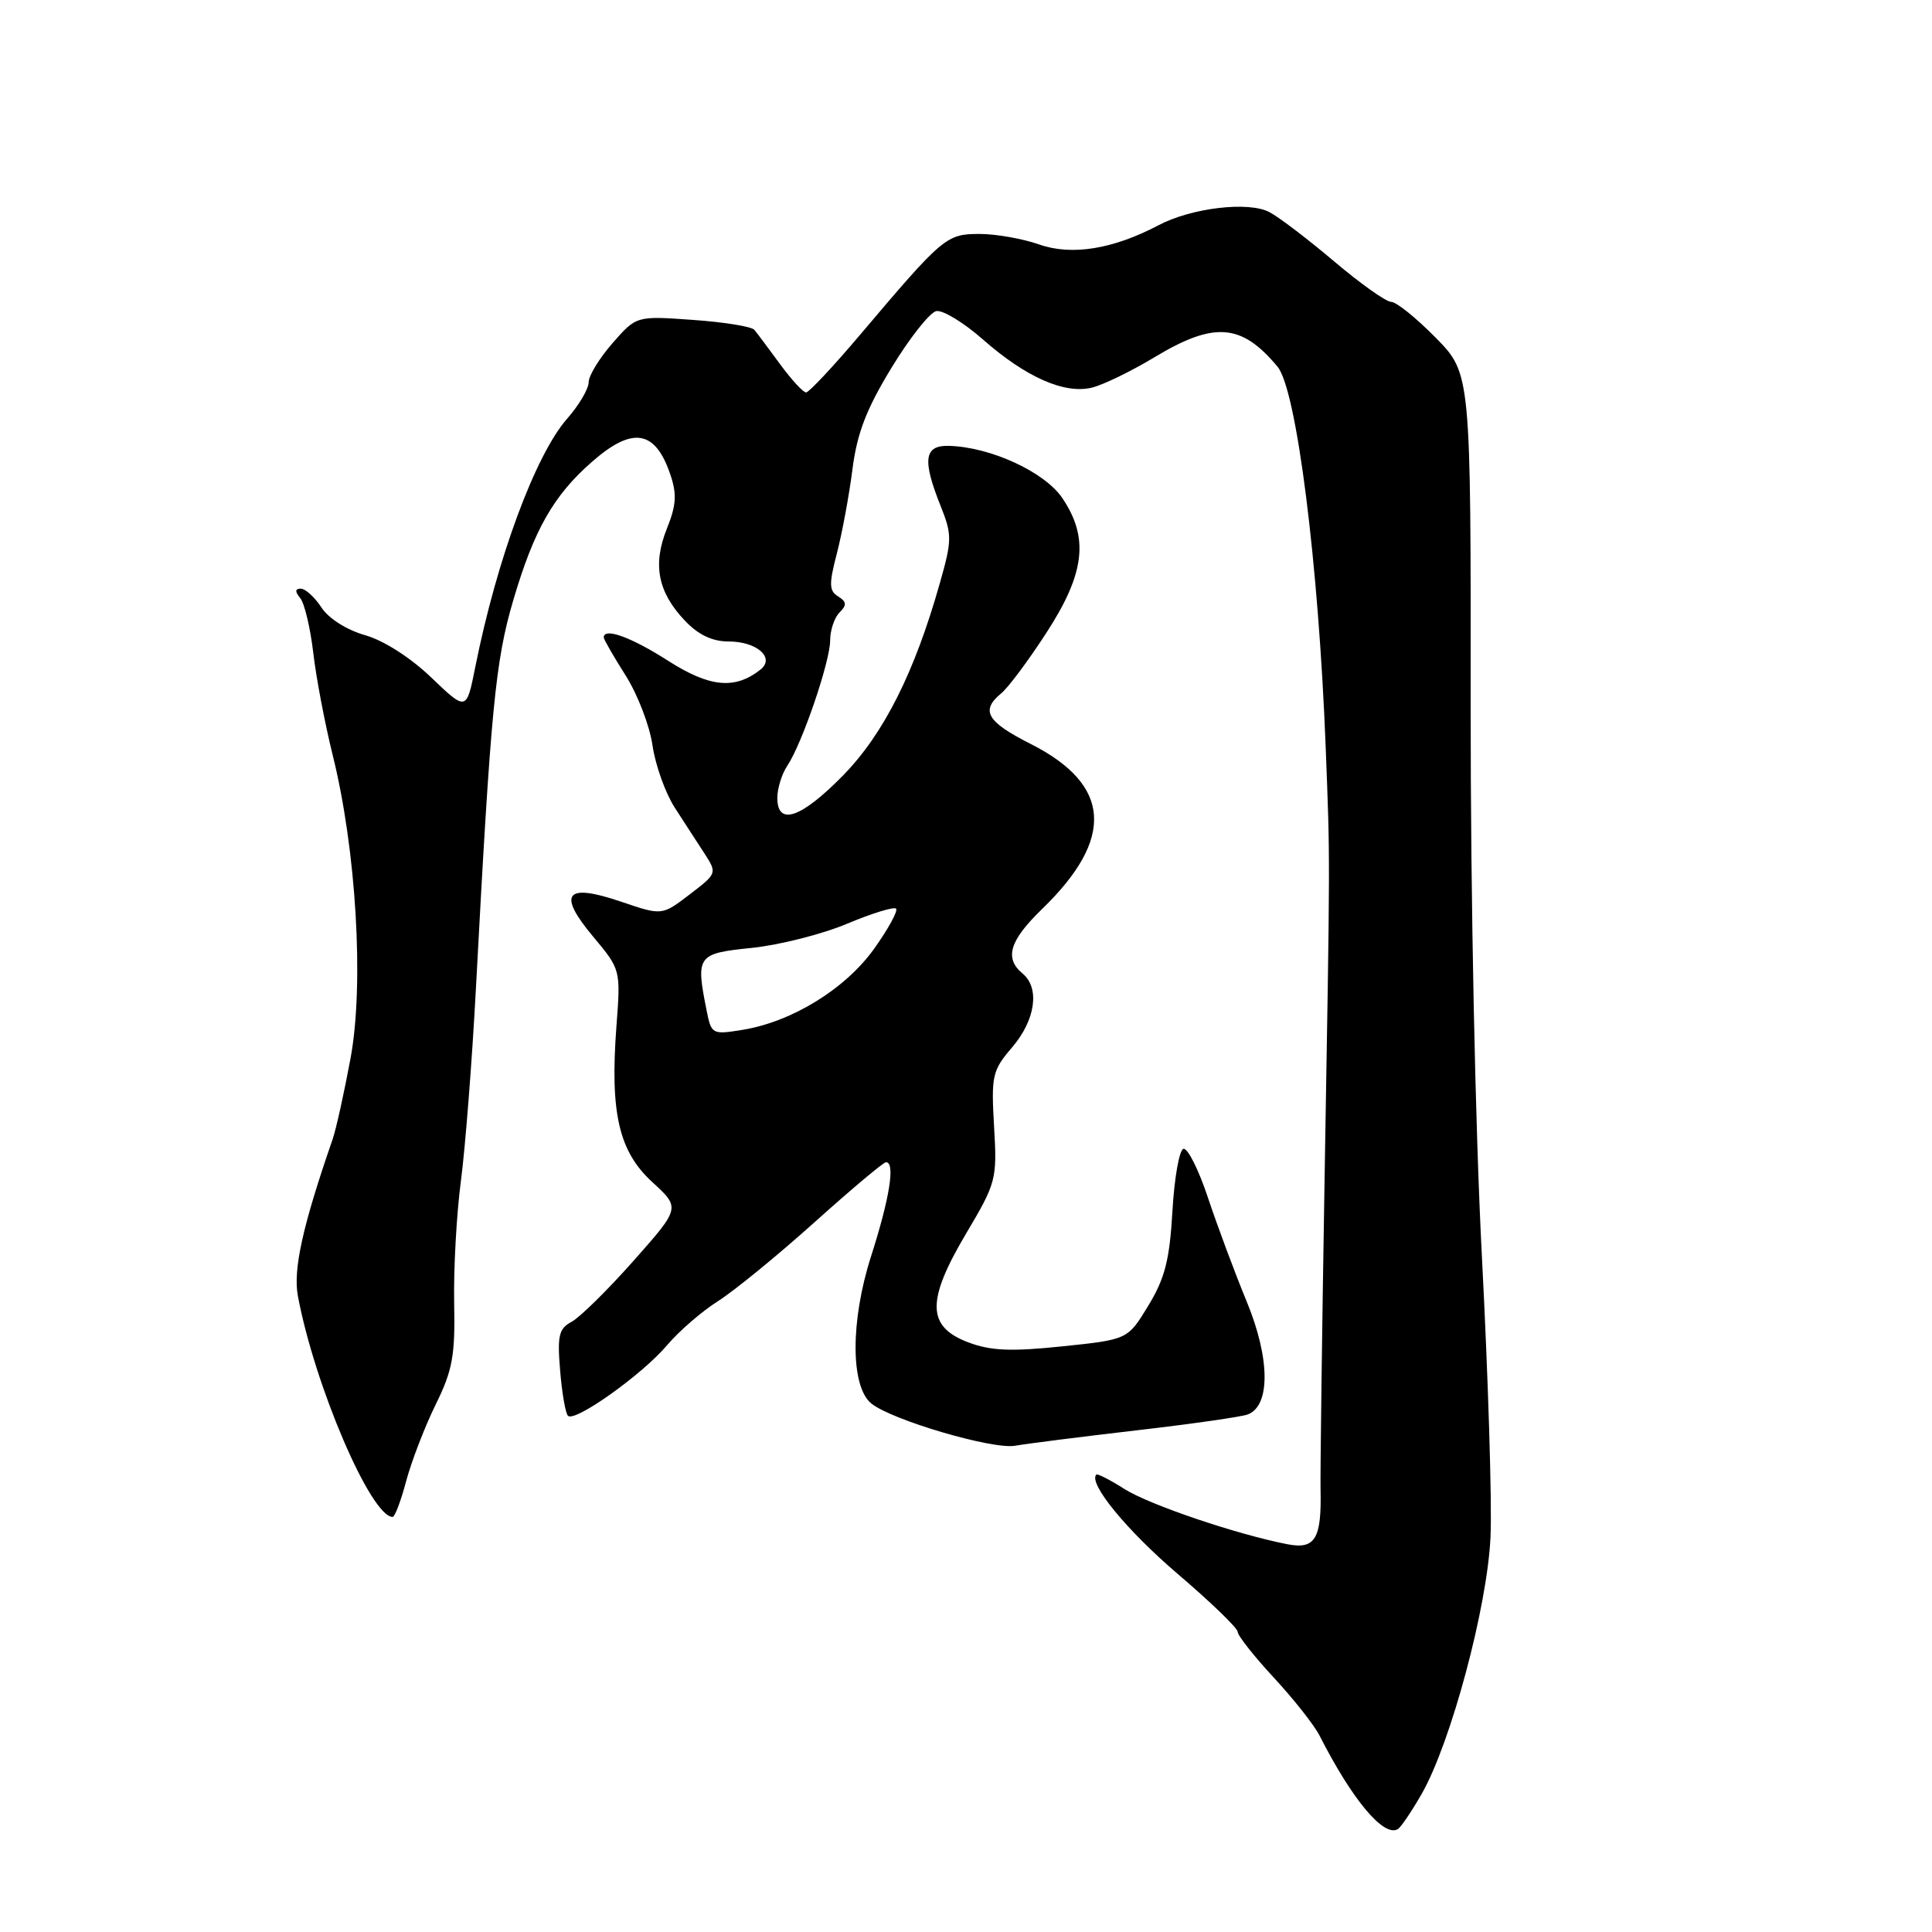 <?xml version="1.0" encoding="UTF-8" standalone="no"?>
<!DOCTYPE svg PUBLIC "-//W3C//DTD SVG 1.1//EN" "http://www.w3.org/Graphics/SVG/1.1/DTD/svg11.dtd" >
<svg xmlns="http://www.w3.org/2000/svg" xmlns:xlink="http://www.w3.org/1999/xlink" version="1.1" viewBox="0 0 256 256">
 <g >
 <path fill="currentColor"
d=" M 188.38 237.70 C 192.25 230.94 197.09 212.88 197.50 203.65 C 197.71 199.17 197.19 182.45 196.36 166.50 C 195.47 149.32 194.86 119.57 194.87 93.50 C 194.90 49.50 194.90 49.50 190.24 44.75 C 187.67 42.14 185.02 40.00 184.34 40.00 C 183.67 40.00 180.28 37.60 176.81 34.66 C 173.34 31.72 169.47 28.77 168.21 28.11 C 165.45 26.64 157.87 27.54 153.50 29.85 C 147.49 33.02 141.99 33.91 137.69 32.39 C 135.52 31.63 131.97 31.00 129.80 31.00 C 125.40 31.00 124.97 31.36 114.00 44.32 C 110.43 48.54 107.19 52.00 106.81 52.00 C 106.42 52.00 104.87 50.31 103.36 48.25 C 101.85 46.19 100.32 44.14 99.96 43.71 C 99.61 43.27 95.95 42.68 91.83 42.39 C 84.33 41.85 84.33 41.85 81.17 45.46 C 79.43 47.45 78.00 49.78 78.00 50.65 C 78.00 51.52 76.71 53.71 75.13 55.50 C 70.94 60.28 65.83 74.09 62.98 88.37 C 61.81 94.24 61.81 94.24 57.15 89.78 C 54.39 87.13 50.82 84.85 48.36 84.16 C 45.94 83.47 43.54 81.95 42.59 80.49 C 41.69 79.12 40.46 78.00 39.85 78.00 C 39.09 78.00 39.07 78.39 39.78 79.25 C 40.35 79.94 41.12 83.20 41.51 86.50 C 41.89 89.80 43.05 95.88 44.07 100.00 C 47.21 112.60 48.26 130.36 46.46 140.17 C 45.61 144.75 44.54 149.62 44.06 151.00 C 40.10 162.43 38.82 168.23 39.47 171.72 C 41.69 183.60 49.15 201.00 52.03 201.00 C 52.32 201.00 53.13 198.86 53.82 196.25 C 54.52 193.64 56.27 189.09 57.71 186.15 C 59.97 181.57 60.32 179.64 60.18 172.65 C 60.09 168.17 60.49 160.90 61.07 156.50 C 61.65 152.10 62.55 140.62 63.06 131.00 C 65.04 93.78 65.63 87.62 68.02 79.50 C 70.76 70.21 73.33 65.67 78.42 61.21 C 83.79 56.49 86.80 56.95 88.80 62.81 C 89.71 65.47 89.63 66.89 88.36 70.06 C 86.45 74.83 87.17 78.47 90.76 82.25 C 92.55 84.13 94.38 85.00 96.56 85.00 C 100.30 85.00 102.74 87.17 100.76 88.73 C 97.36 91.41 94.03 91.08 88.47 87.52 C 83.59 84.40 80.00 83.11 80.00 84.47 C 80.00 84.72 81.30 86.98 82.89 89.49 C 84.48 91.99 86.09 96.17 86.46 98.77 C 86.84 101.37 88.16 105.08 89.40 107.00 C 90.64 108.92 92.42 111.68 93.36 113.11 C 95.03 115.70 95.01 115.75 91.38 118.52 C 87.72 121.32 87.72 121.32 82.33 119.49 C 74.94 116.97 73.80 118.37 78.58 124.09 C 82.25 128.48 82.25 128.48 81.68 135.99 C 80.82 147.47 81.99 152.56 86.44 156.64 C 90.16 160.05 90.16 160.05 83.95 167.06 C 80.53 170.92 76.84 174.55 75.75 175.14 C 74.05 176.04 73.83 176.97 74.22 181.60 C 74.46 184.57 74.93 187.27 75.26 187.60 C 76.16 188.50 85.10 182.14 88.38 178.26 C 89.96 176.39 93.00 173.76 95.12 172.42 C 97.24 171.08 102.99 166.39 107.89 161.99 C 112.78 157.60 117.06 154.00 117.40 154.00 C 118.65 154.00 117.89 158.76 115.41 166.50 C 112.68 175.03 112.69 183.67 115.43 185.95 C 118.08 188.14 131.49 192.09 134.50 191.57 C 136.15 191.28 143.43 190.36 150.67 189.52 C 157.91 188.68 164.51 187.74 165.34 187.42 C 168.35 186.27 168.30 180.00 165.21 172.50 C 163.62 168.65 161.31 162.44 160.06 158.70 C 158.82 154.96 157.35 152.05 156.80 152.23 C 156.25 152.42 155.60 156.15 155.35 160.53 C 154.98 166.94 154.36 169.38 152.16 173.00 C 149.43 177.50 149.43 177.50 140.75 178.40 C 133.92 179.11 131.26 178.99 128.28 177.86 C 122.80 175.78 122.73 172.36 128.02 163.44 C 132.01 156.72 132.13 156.27 131.72 149.28 C 131.33 142.52 131.48 141.85 134.11 138.78 C 137.21 135.16 137.81 130.92 135.50 129.00 C 133.05 126.97 133.76 124.64 138.08 120.45 C 147.74 111.10 147.26 103.99 136.58 98.58 C 130.74 95.63 129.89 94.16 132.67 91.87 C 133.59 91.12 136.29 87.50 138.67 83.82 C 143.77 75.96 144.32 71.25 140.75 65.98 C 138.41 62.53 131.25 59.23 125.75 59.08 C 122.45 58.98 122.18 60.91 124.64 67.05 C 126.16 70.87 126.16 71.56 124.52 77.32 C 121.18 89.13 117.09 97.25 111.71 102.75 C 106.15 108.42 103.00 109.50 103.00 105.72 C 103.00 104.47 103.59 102.56 104.32 101.47 C 106.28 98.55 110.00 87.66 110.00 84.85 C 110.00 83.50 110.56 81.84 111.24 81.16 C 112.23 80.17 112.19 79.74 111.06 79.03 C 109.85 78.29 109.83 77.40 110.89 73.33 C 111.58 70.67 112.51 65.67 112.95 62.21 C 113.56 57.42 114.79 54.21 118.13 48.73 C 120.54 44.77 123.21 41.39 124.07 41.22 C 124.93 41.06 127.71 42.75 130.24 44.98 C 135.95 50.00 141.09 52.27 144.73 51.35 C 146.22 50.98 149.93 49.17 152.97 47.34 C 160.88 42.57 164.51 42.85 169.28 48.59 C 171.80 51.62 174.72 74.66 175.66 99.00 C 176.26 114.55 176.26 112.12 175.51 156.50 C 175.17 176.85 174.93 195.24 174.98 197.36 C 175.13 203.88 174.27 205.32 170.65 204.63 C 164.02 203.36 152.33 199.41 149.01 197.31 C 147.11 196.10 145.43 195.24 145.27 195.39 C 144.16 196.51 149.26 202.74 155.98 208.49 C 160.39 212.25 164.00 215.73 164.00 216.23 C 164.00 216.72 166.16 219.46 168.80 222.31 C 171.44 225.16 174.17 228.62 174.86 230.00 C 179.19 238.51 183.38 243.50 185.23 242.36 C 185.64 242.10 187.06 240.01 188.38 237.70 Z  M 93.64 133.94 C 92.17 126.60 92.36 126.34 99.63 125.60 C 103.27 125.22 108.95 123.79 112.24 122.40 C 115.53 121.02 118.45 120.12 118.73 120.40 C 119.02 120.68 117.71 123.07 115.83 125.71 C 112.02 131.04 104.95 135.39 98.39 136.46 C 94.38 137.11 94.26 137.05 93.64 133.94 Z "/>
</g>
</svg>
